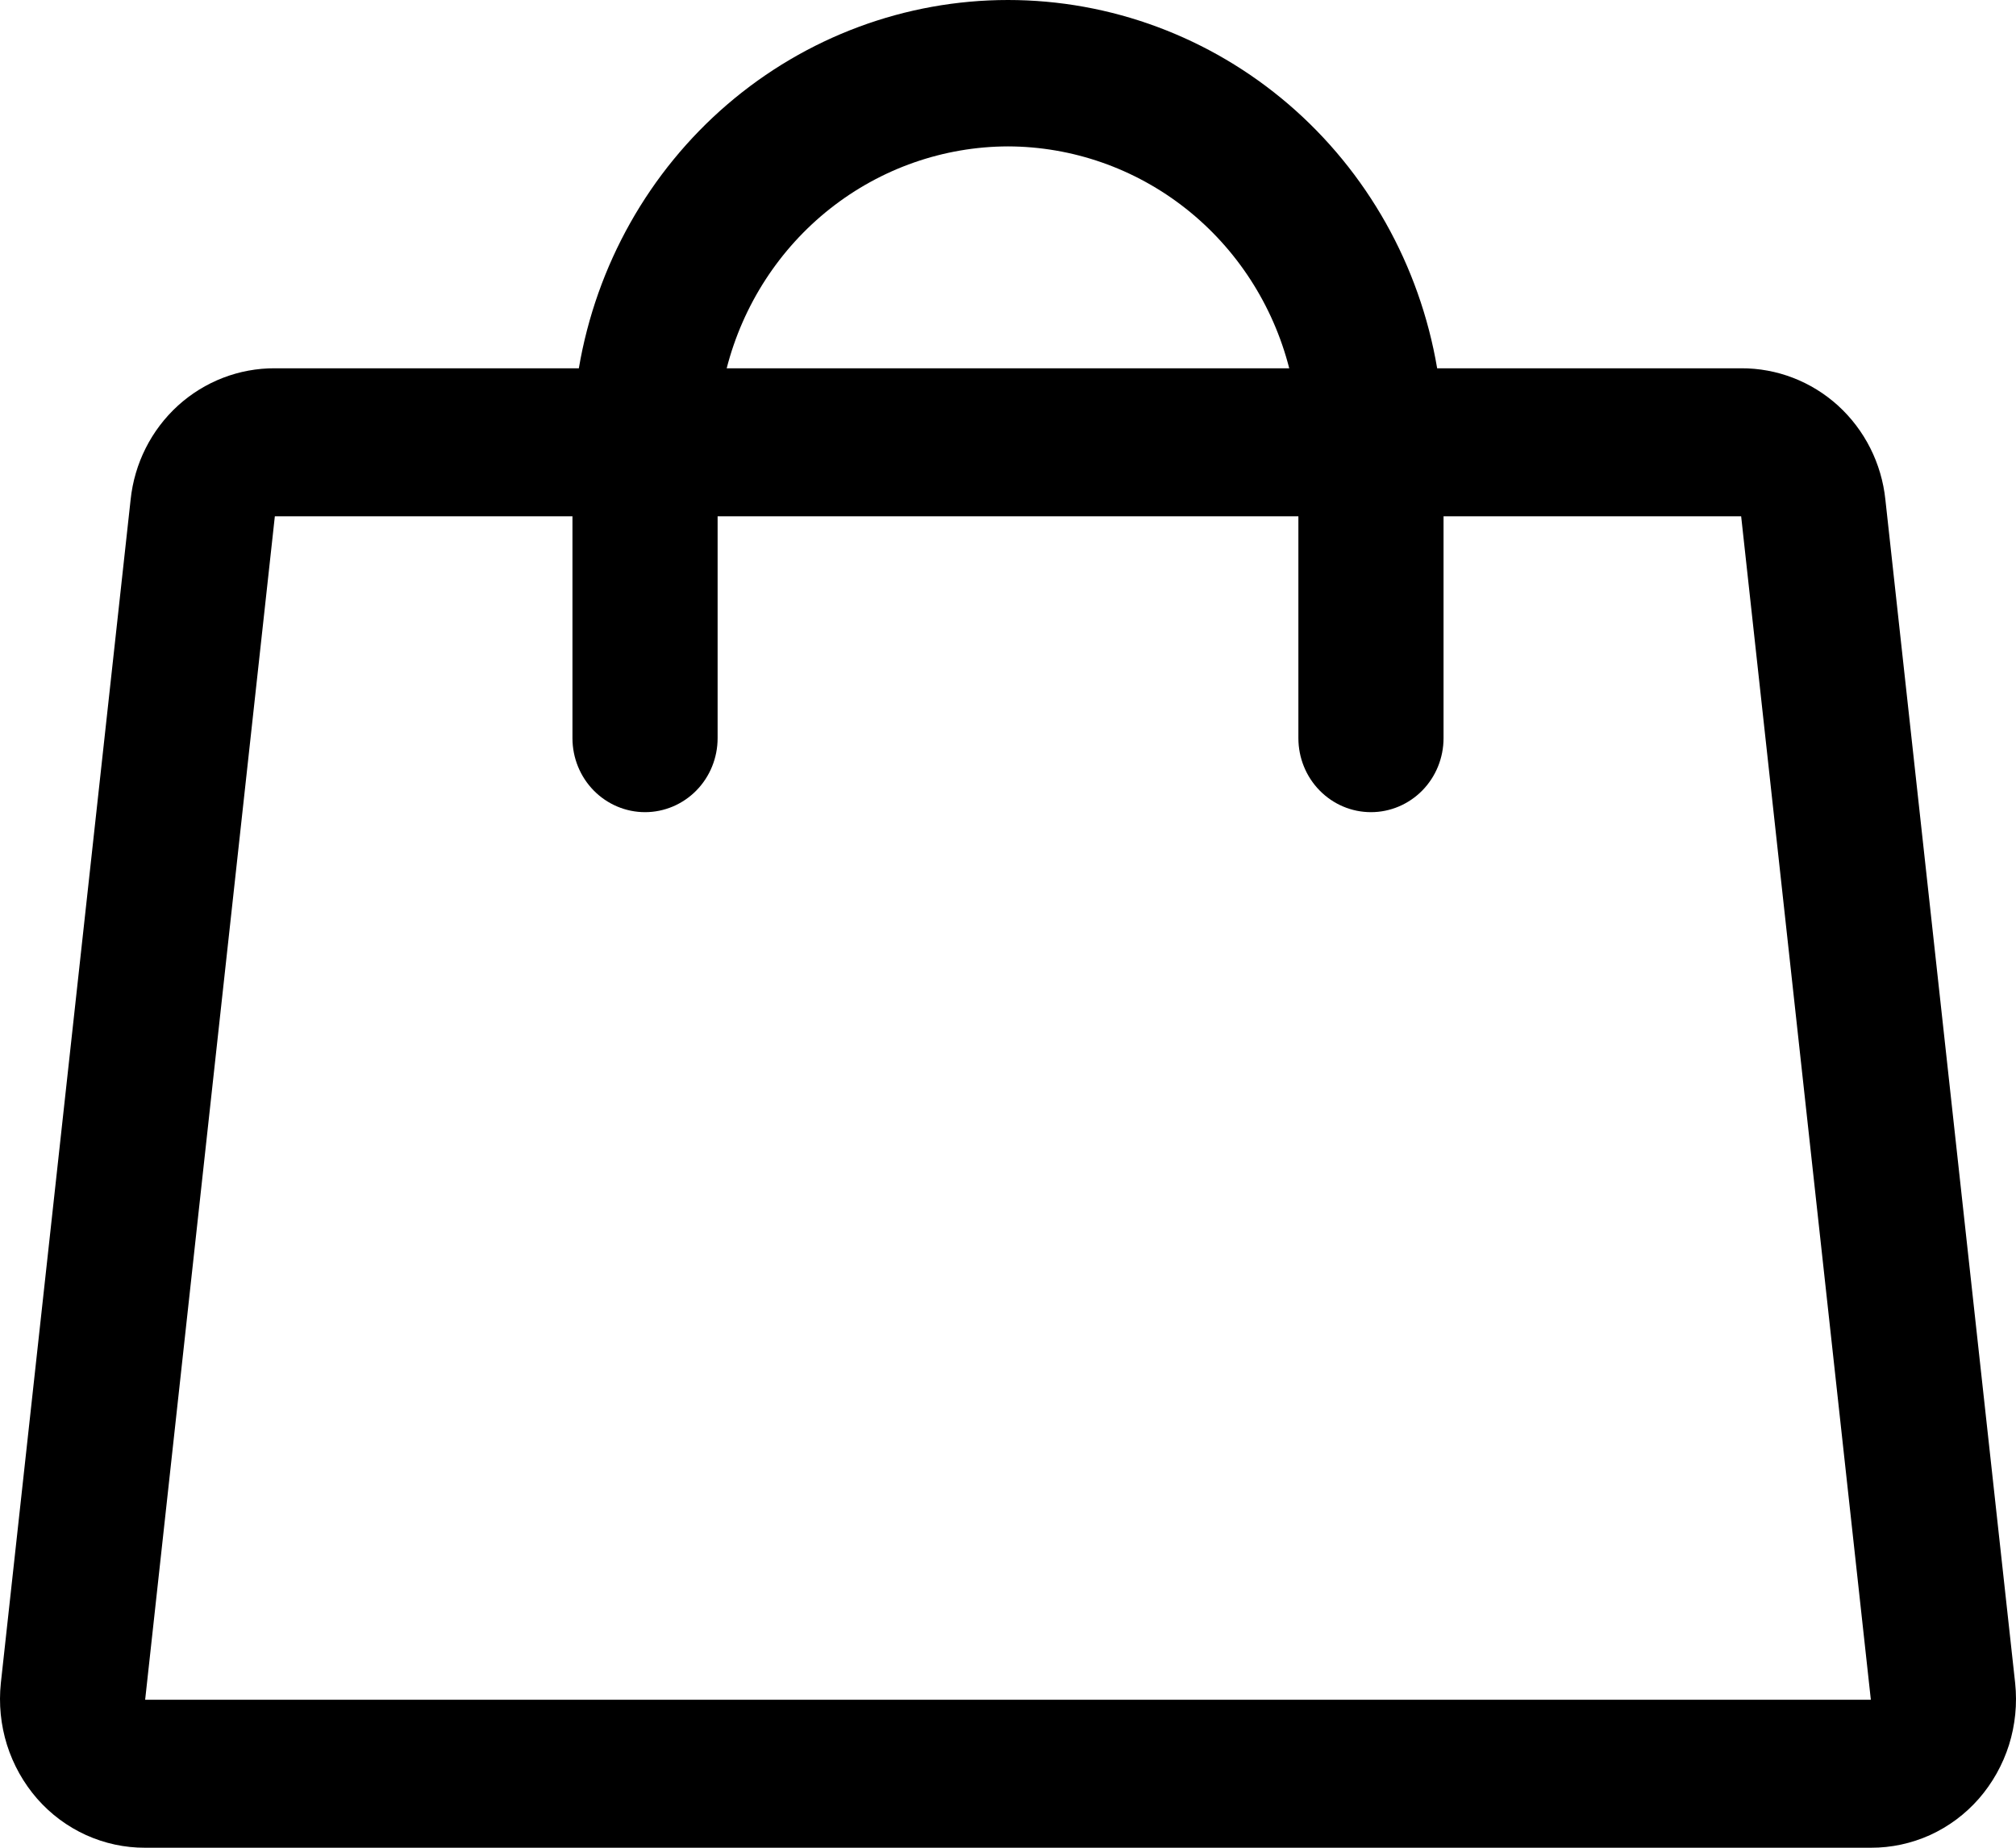 <svg width="24" height="22" viewBox="0 0 24 22" xmlns="http://www.w3.org/2000/svg">
<path d="M23.99 20.04L22.445 5.949C22.4 5.517 22.199 5.119 21.882 4.83C21.564 4.541 21.153 4.383 20.728 4.385H17.109C16.901 3.158 16.275 2.045 
15.34 1.242C14.405 0.44 13.222 0 12 0C10.778 0 9.595 0.44 8.66 1.242C7.725 2.045 7.099 3.158 6.891 4.385H3.272C2.847 4.383 2.436 4.541 
2.118 4.83C1.801 5.119 1.6 5.517 1.555 5.949L0.01 20.04C-0.016 20.288 0.009 20.538 0.083 20.775C0.158 21.012 0.28 21.23 0.442 
21.416C0.604 21.601 0.802 21.748 1.024 21.849C1.245 21.949 1.485 22.001 1.728 22H22.272C22.515 22.001 22.755 21.949 22.977 21.849C23.198 21.748 23.396 
21.601 23.558 21.416C23.72 21.23 23.842 21.012 23.917 20.775C23.991 20.538 24.016 20.288 23.99 20.04ZM12 1.743C12.766 1.745 13.51 2.005 14.116 
2.483C14.722 2.961 15.155 3.63 15.348 4.385H8.651C8.845 3.63 9.278 2.961 9.884 2.483C10.49 2.005 11.234 1.745 12 1.743ZM1.728 20.238L3.272 
6.147H6.815V8.789C6.815 9.023 6.906 9.247 7.068 9.412C7.23 9.577 7.45 9.67 7.679 9.67C7.908 9.67 8.128 9.577 8.29 9.412C8.452 9.247 
8.543 9.023 8.543 8.789V6.147H15.457V8.789C15.457 9.023 15.548 9.247 15.71 9.412C15.872 9.577 16.091 9.67 16.321 9.67C16.55 9.67 16.77 
9.577 16.932 9.412C17.094 9.247 17.185 9.023 17.185 8.789V6.147H20.728L22.272 20.238H1.728Z"/>
</svg>
